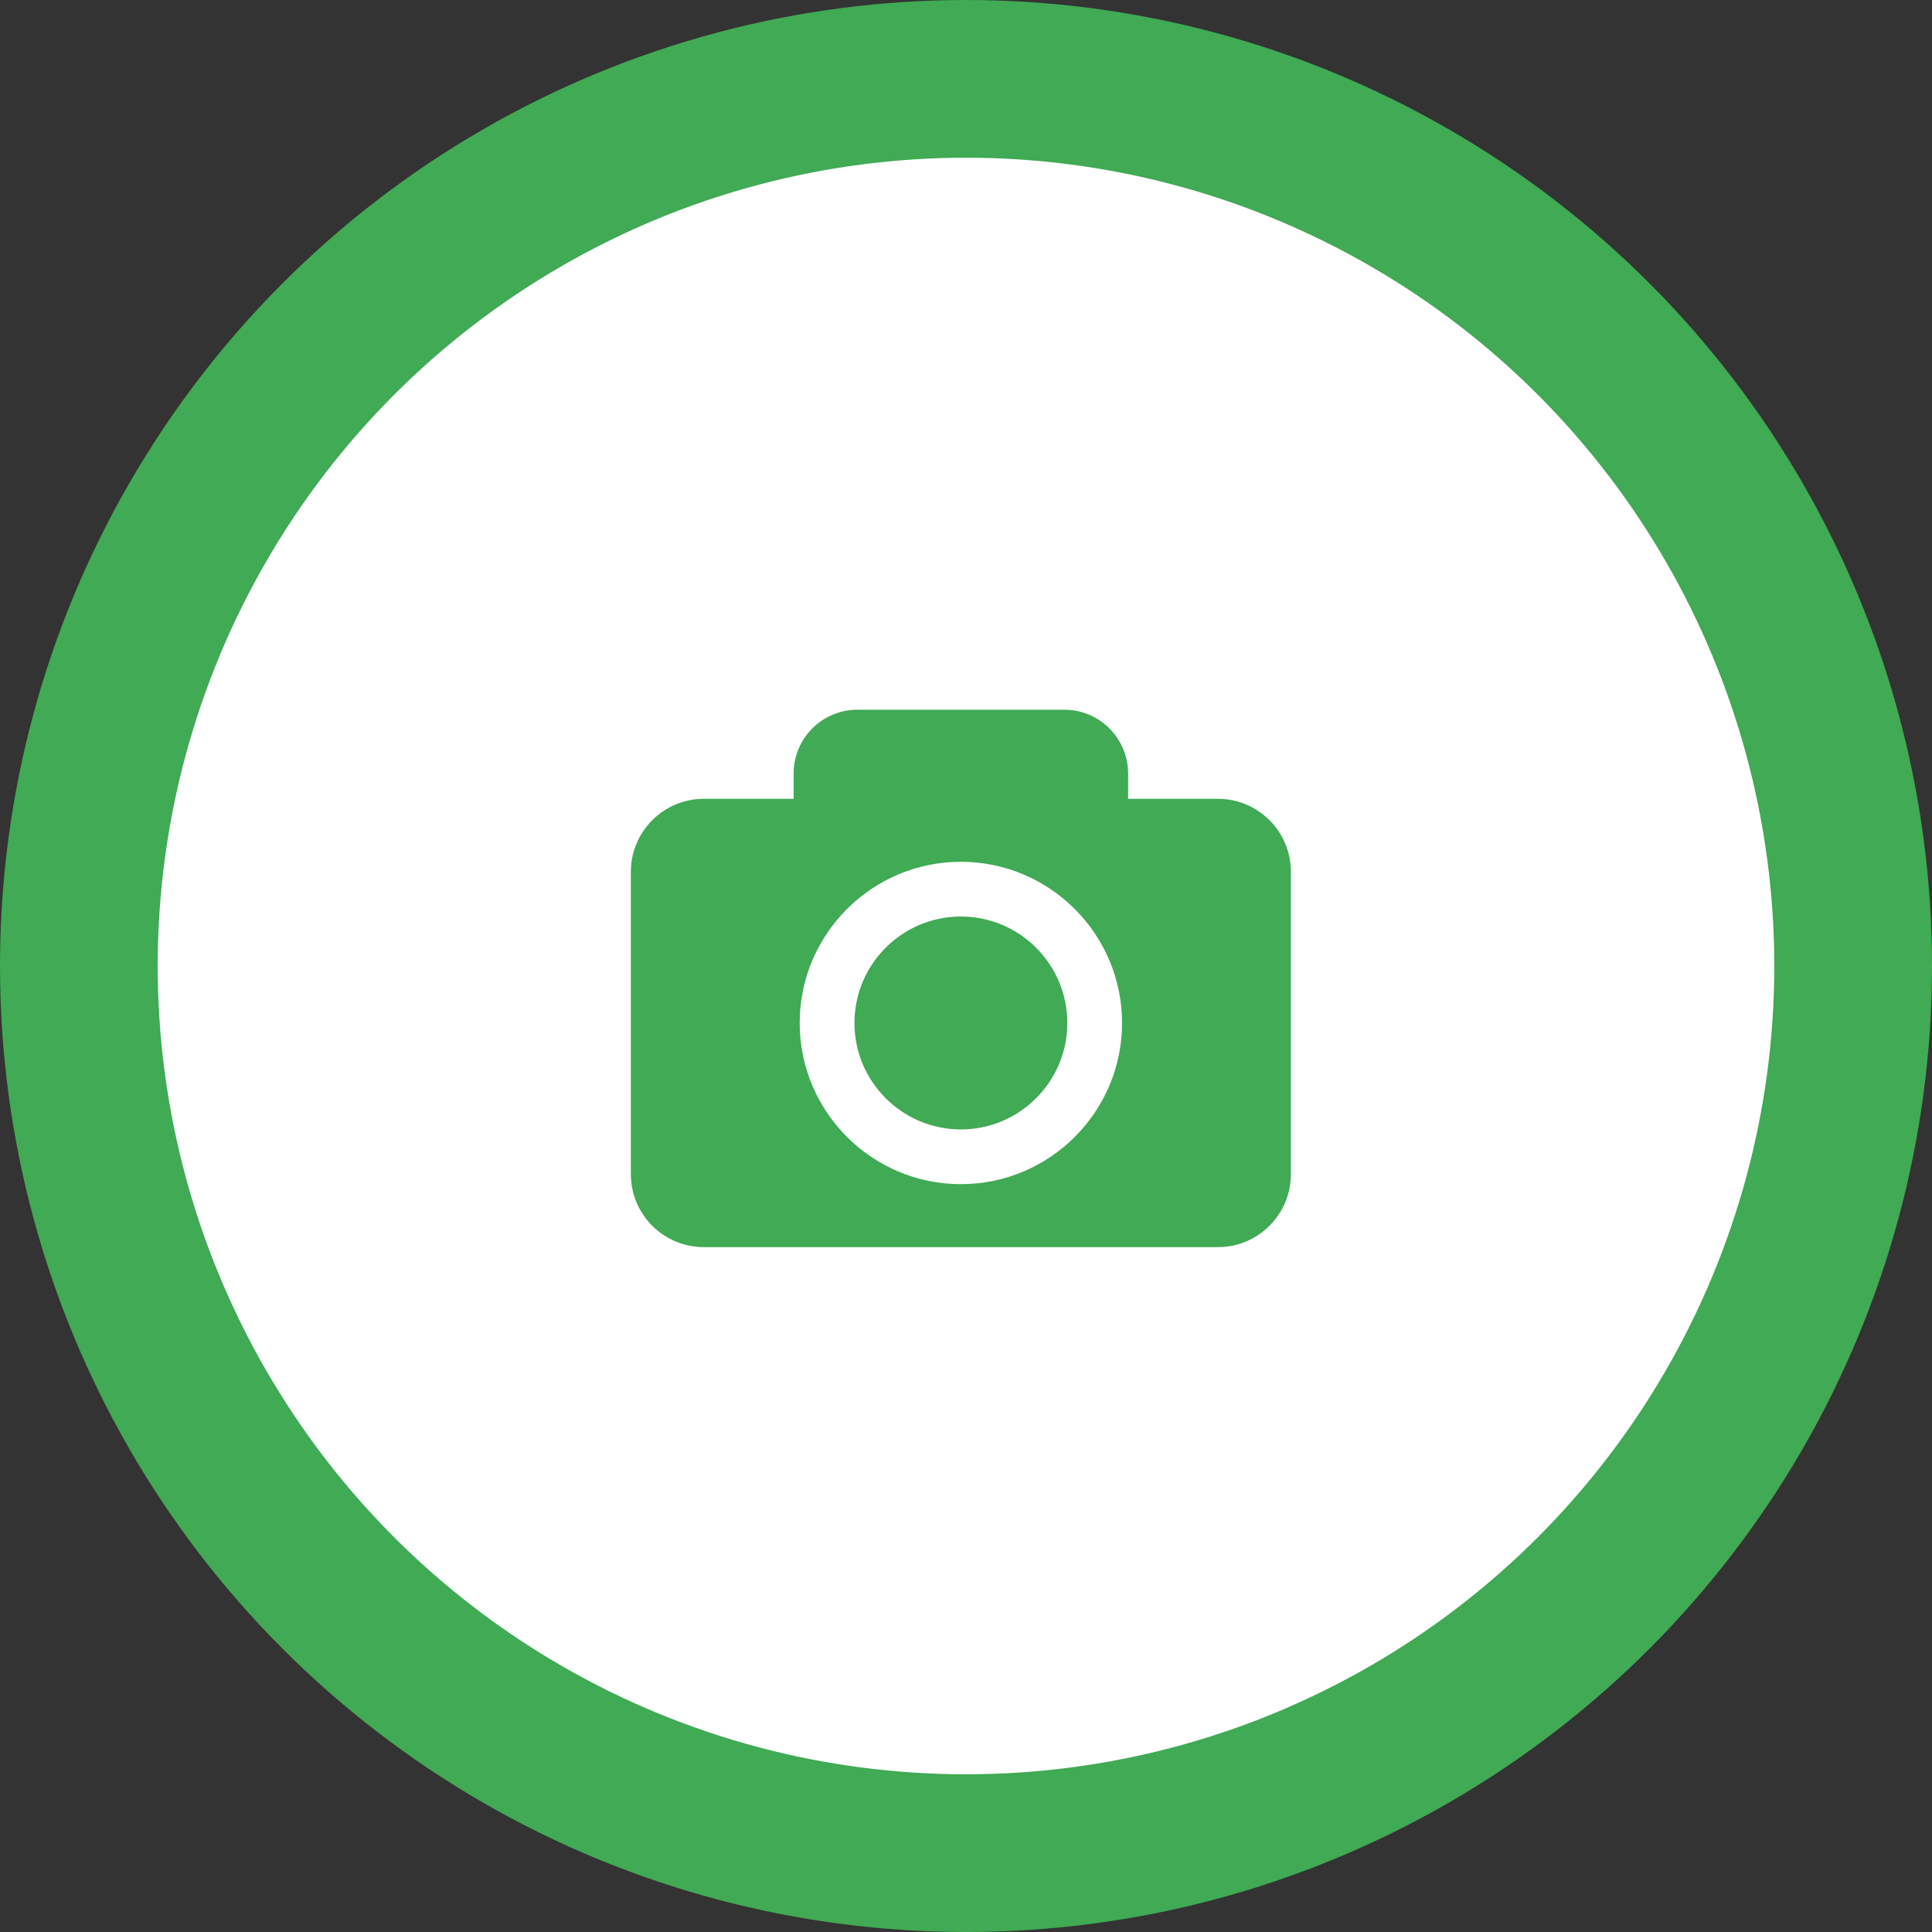 <svg width="49" height="49" viewBox="0 0 49 49" fill="none" xmlns="http://www.w3.org/2000/svg">
<rect x="0" y="0" width="49" height="49" fill="#333333" stroke="none"/>
<circle cx="24.5" cy="24.5" r="22.5" fill="white" stroke="#40AA54" stroke-width="4"/>
<path d="M27.07 25.945C27.07 27.433 25.859 28.645 24.37 28.645C22.881 28.645 21.671 27.433 21.671 25.945C21.671 24.456 22.881 23.245 24.37 23.245C25.859 23.245 27.07 24.456 27.07 25.945ZM32.74 22.111V29.779C32.74 30.802 31.911 31.63 30.889 31.63H17.851C16.829 31.63 16 30.802 16 29.779V22.111C16 21.089 16.829 20.26 17.851 20.26H20.128V19.62C20.128 18.725 20.853 18 21.747 18H26.992C27.887 18 28.612 18.725 28.612 19.62V20.26H30.889C31.911 20.26 32.74 21.089 32.74 22.111ZM28.458 25.945C28.458 23.691 26.624 21.857 24.37 21.857C22.116 21.857 20.282 23.691 20.282 25.945C20.282 28.199 22.116 30.033 24.37 30.033C26.624 30.033 28.458 28.199 28.458 25.945Z" fill="#40AA54"/>
</svg>

